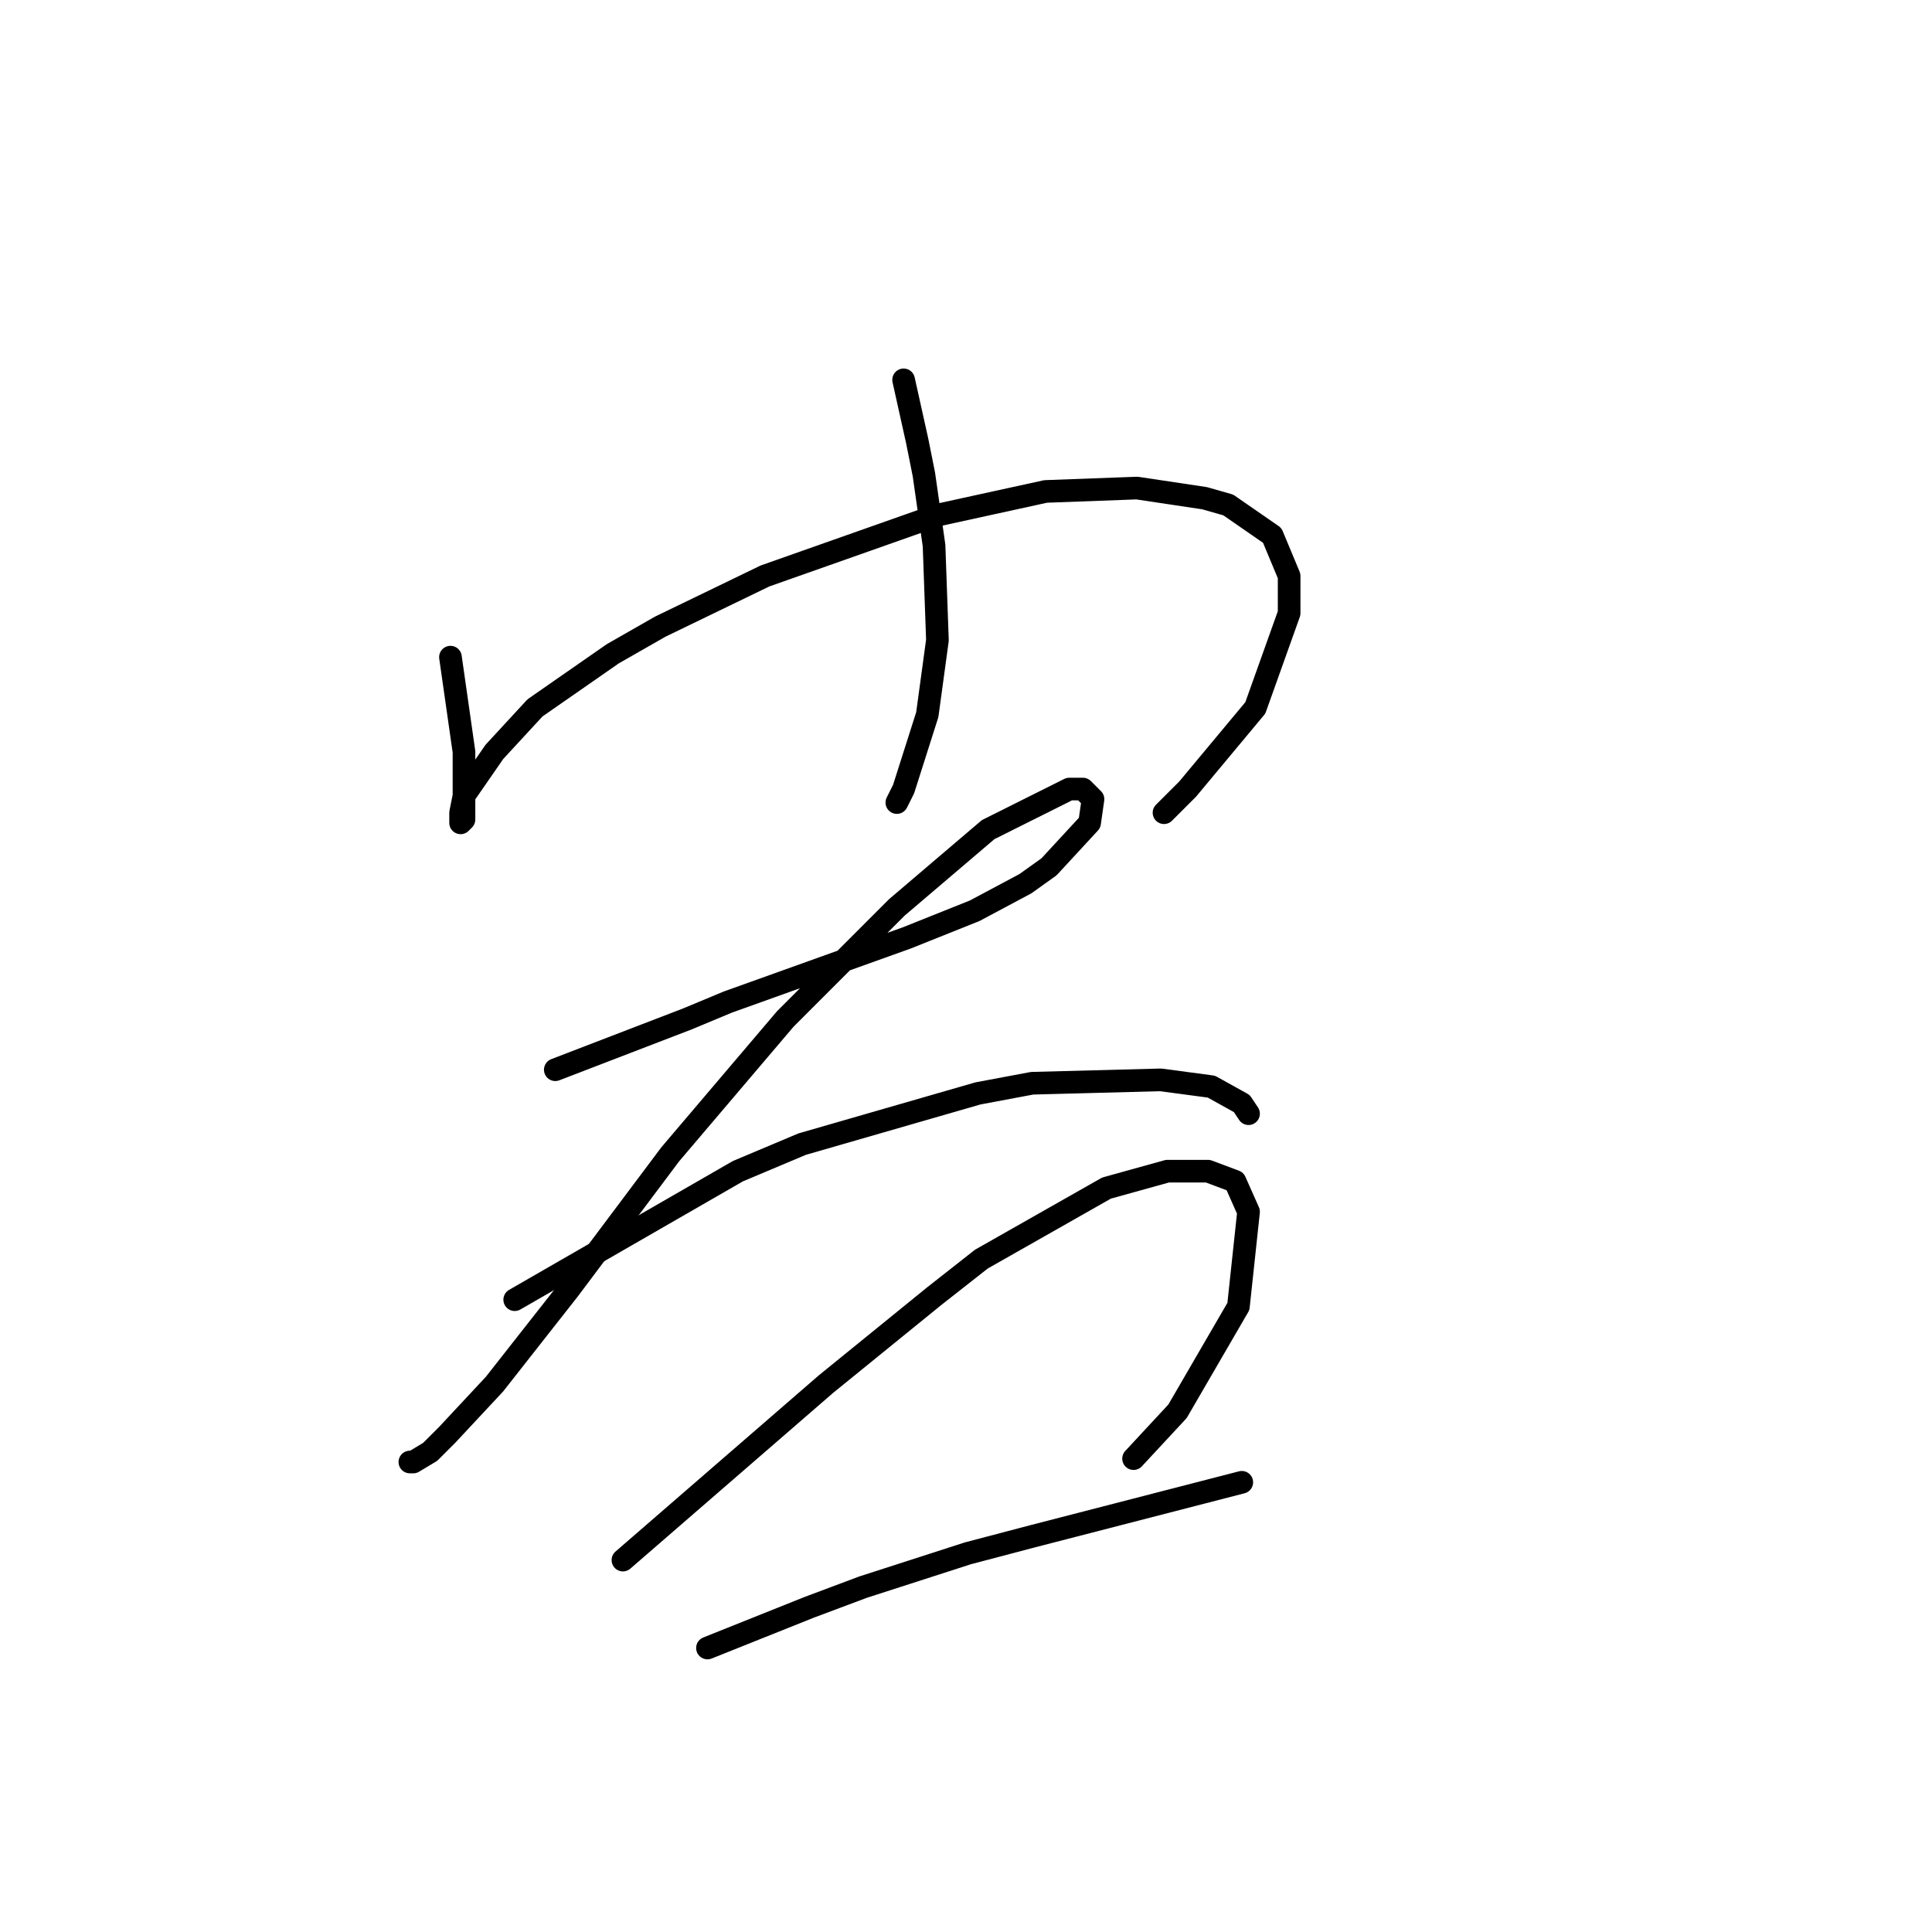 <?xml version="1.0" standalone="no"?>
    <svg width="256" height="256" xmlns="http://www.w3.org/2000/svg" version="1.1">
    <polyline stroke="black" stroke-width="3" stroke-linecap="round" fill="transparent" stroke-linejoin="round" points="59.688 87.076 60.584 93.349 61.48 99.623 61.48 104.552 61.48 108.585 61.032 109.033 61.032 108.585 61.032 108.137 61.032 107.688 61.48 105.448 65.513 99.623 70.89 93.797 81.196 86.628 87.47 83.043 101.361 76.321 124.214 68.256 138.553 65.119 150.652 64.671 159.614 66.015 162.751 66.911 168.576 70.944 170.817 76.321 170.817 81.25 166.336 93.797 157.374 104.552 154.237 107.688 154.237 107.688 " />
        <polyline stroke="black" stroke-width="3" stroke-linecap="round" fill="transparent" stroke-linejoin="round" points="119.733 50.332 120.629 54.364 121.526 58.397 122.422 62.878 123.766 72.288 124.214 84.835 122.87 94.694 119.733 104.552 118.837 106.344 118.837 106.344 " />
        <polyline stroke="black" stroke-width="3" stroke-linecap="round" fill="transparent" stroke-linejoin="round" points="73.579 141.744 79.404 139.504 85.229 137.263 91.055 135.023 96.432 132.782 120.181 124.268 129.143 120.683 135.865 117.099 139.001 114.858 144.379 109.033 144.827 105.896 143.482 104.552 141.69 104.552 130.936 109.929 118.837 120.235 104.05 135.023 88.814 152.947 75.371 170.871 65.513 183.417 59.24 190.139 56.999 192.379 54.759 193.724 54.31 193.724 54.31 193.724 " />
        <polyline stroke="black" stroke-width="3" stroke-linecap="round" fill="transparent" stroke-linejoin="round" points="68.202 172.215 82.989 163.701 97.776 155.187 106.29 151.602 129.591 144.881 136.761 143.536 153.789 143.088 160.51 143.985 164.543 146.225 165.439 147.569 165.439 147.569 " />
        <polyline stroke="black" stroke-width="3" stroke-linecap="round" fill="transparent" stroke-linejoin="round" points="82.541 206.719 95.984 195.068 109.427 183.417 123.766 171.767 130.039 166.838 146.619 157.428 154.685 155.187 160.062 155.187 163.647 156.531 165.439 160.564 164.095 173.111 156.029 187.002 150.204 193.276 150.204 193.276 " />
        <polyline stroke="black" stroke-width="3" stroke-linecap="round" fill="transparent" stroke-linejoin="round" points="93.743 218.369 100.465 215.681 107.186 212.992 114.356 210.304 128.247 205.823 136.761 203.582 164.543 196.412 164.543 196.412 " />
        </svg>